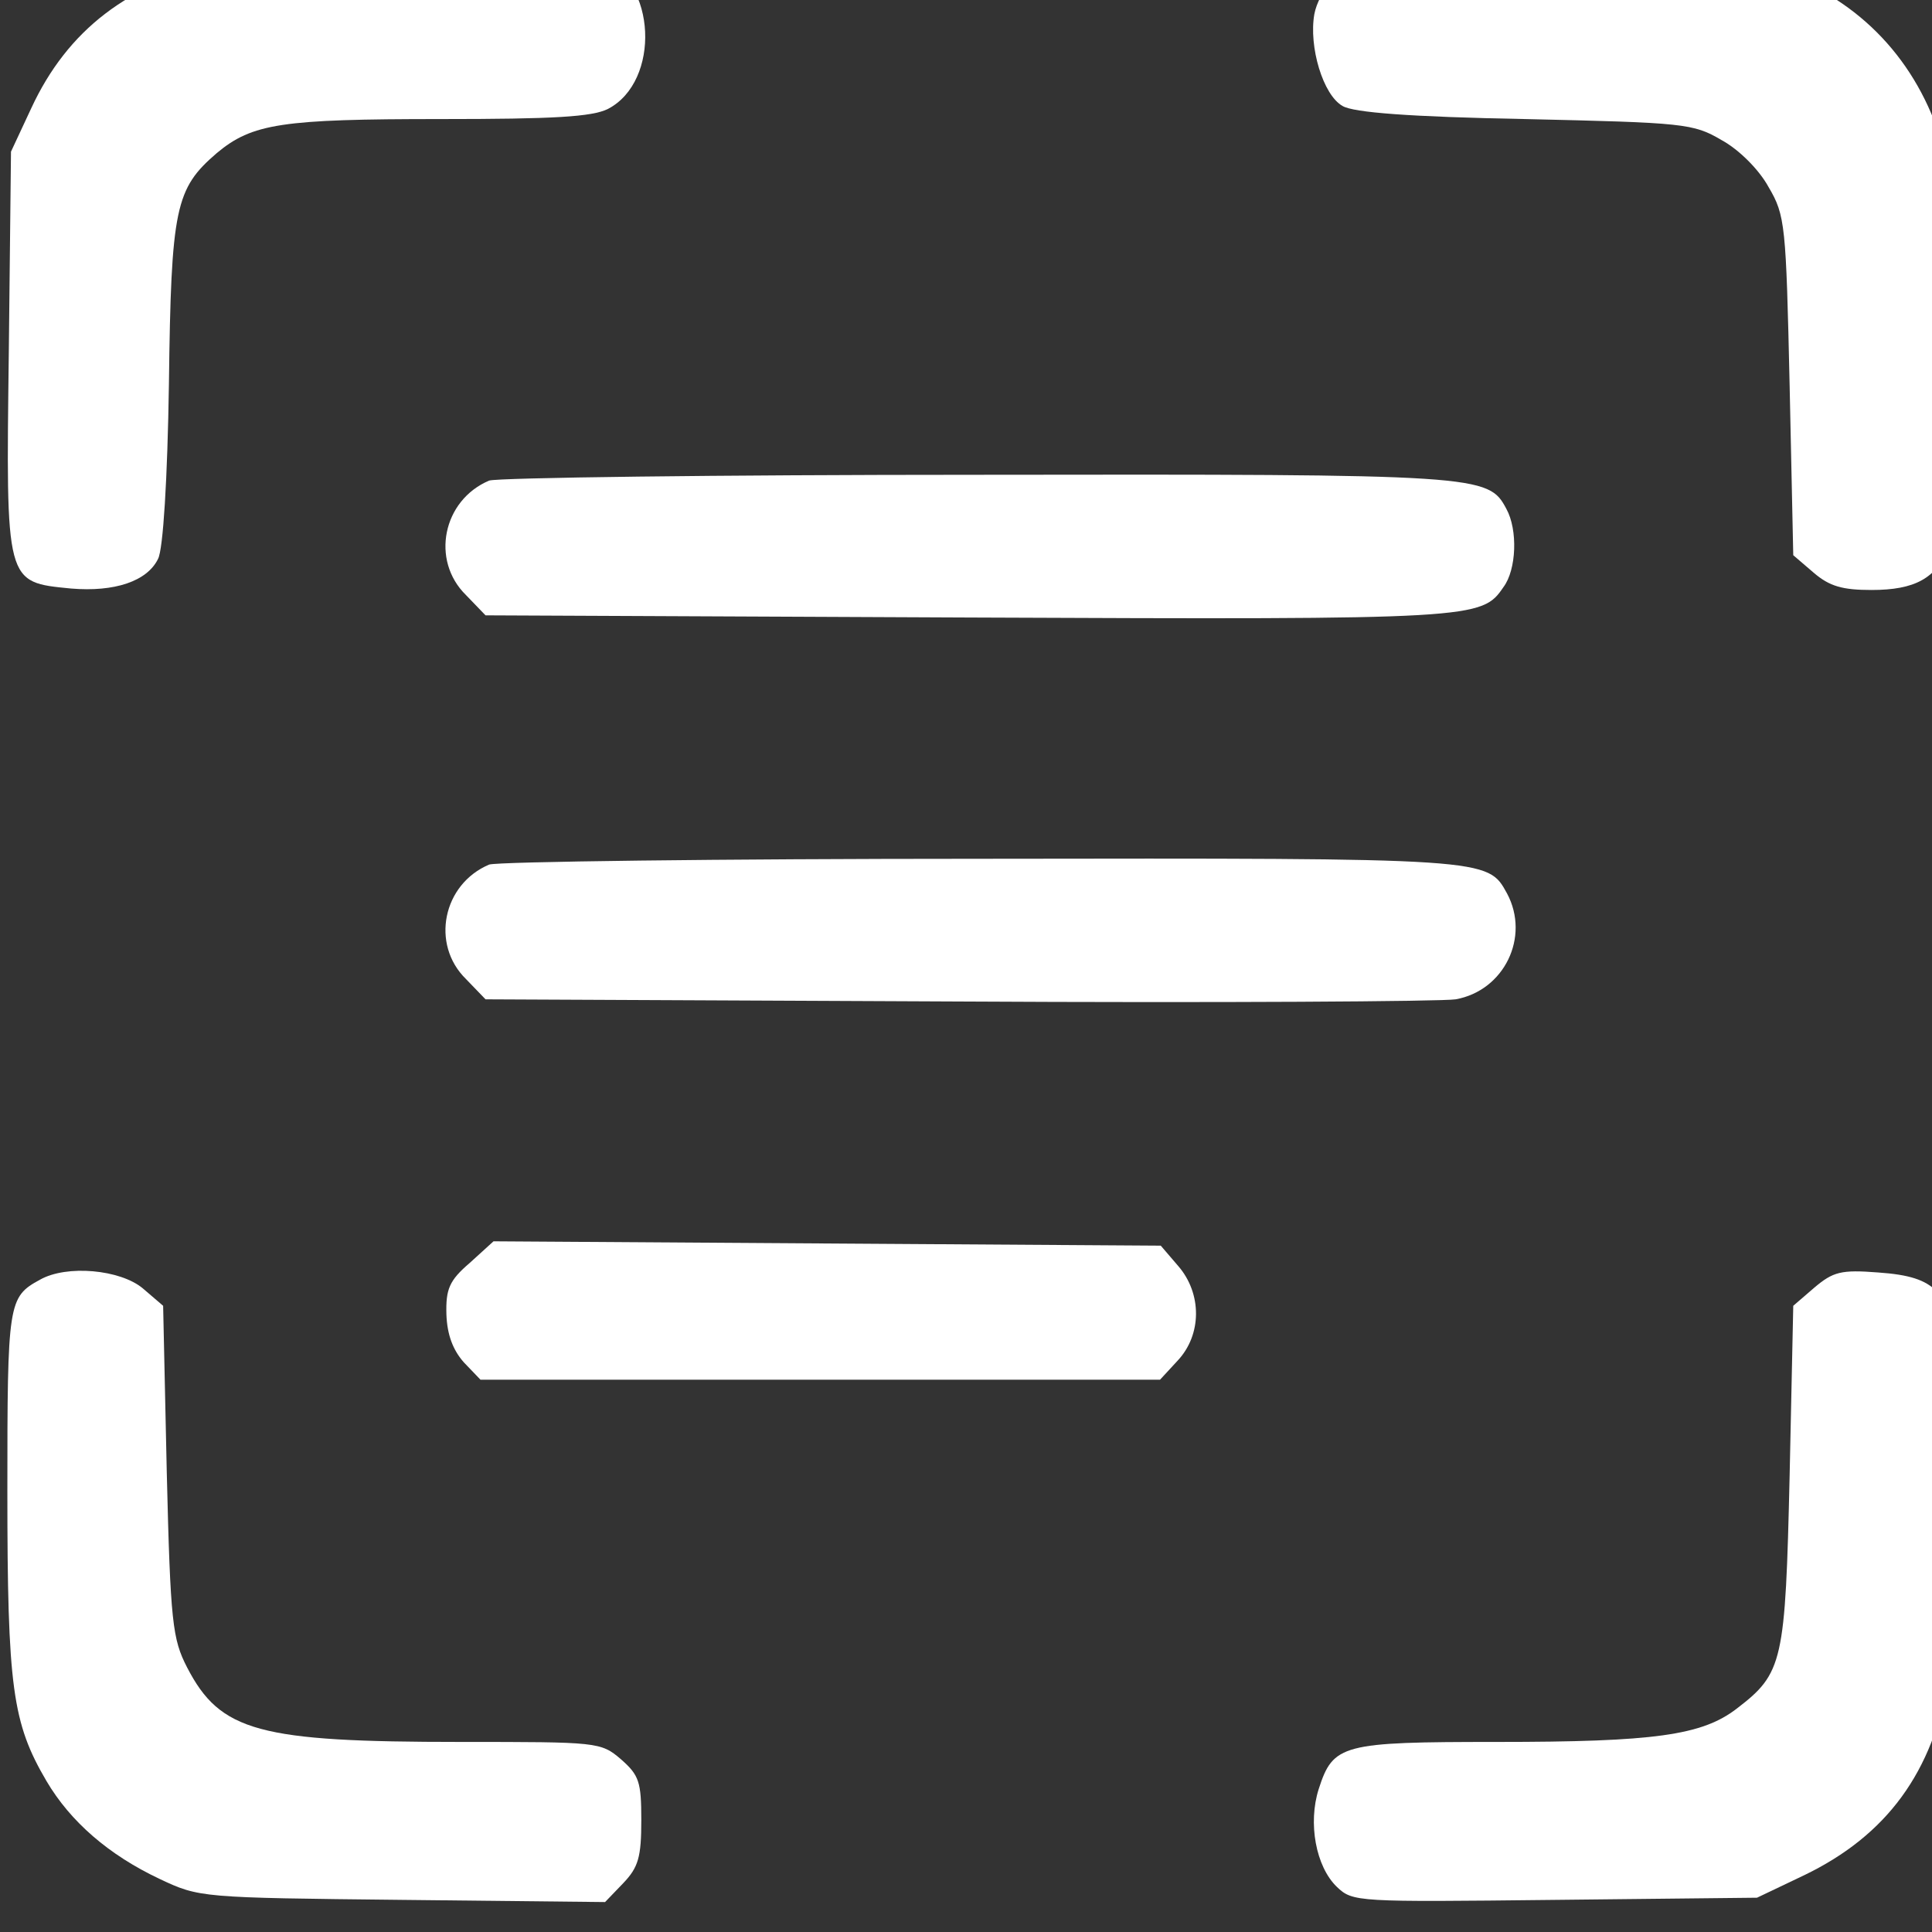 <?xml version="1.0" encoding="UTF-8" standalone="no"?>
<svg
   version="1.1"
   viewBox="0 0 16 16"
   id="svg2"
   sodipodi:docname="icon-find-dark.svg"
   inkscape:version="1.3.2 (091e20e, 2023-11-25)"
   width="16"
   height="16"
   xmlns:inkscape="http://www.inkscape.org/namespaces/inkscape"
   xmlns:sodipodi="http://sodipodi.sourceforge.net/DTD/sodipodi-0.dtd"
   xmlns="http://www.w3.org/2000/svg"
   xmlns:svg="http://www.w3.org/2000/svg">
  <rect x="0" y="0" width="16" height="16" fill="#333333" stroke="none"/>
  <defs
     id="defs2" />
  <sodipodi:namedview
     id="namedview2"
     pagecolor="#ffffff"
     bordercolor="#000000"
     borderopacity="0.25"
     inkscape:showpageshadow="2"
     inkscape:pageopacity="0.0"
     inkscape:pagecheckerboard="0"
     inkscape:deskcolor="#d1d1d1"
     inkscape:zoom="28.400366"
     inkscape:cx="-1.0563244"
     inkscape:cy="9.2780494"
     inkscape:window-width="2480"
     inkscape:window-height="1184"
     inkscape:window-x="0"
     inkscape:window-y="0"
     inkscape:window-maximized="0"
     inkscape:current-layer="svg2" />
  <g
     transform="matrix(0.006,0,0,-0.006,-6.659,43.766)"
     fill="#000000"
     stroke="none"
     id="g7"
     style="fill:#ffffff">
    <path
       d="m 1414,7345 c -126,-27 -211,-92 -261,-200 l -28,-60 -3,-276 c -4,-322 -5,-318 86,-327 60,-5 105,10 120,41 7,13 13,110 15,242 3,243 9,269 66,318 49,41 90,47 309,47 156,0 209,3 231,14 73,38 67,178 -10,205 -46,16 -447,13 -525,-4 z"
       id="path1"
       style="fill:#ffffff" />
    <path
       d="m 2990,7353 c -30,-12 -60,-47 -66,-78 -8,-45 12,-112 39,-127 15,-9 93,-15 252,-18 219,-5 232,-6 271,-29 24,-13 52,-41 65,-65 23,-39 24,-52 29,-274 l 5,-234 28,-24 c 22,-19 40,-24 80,-24 60,0 89,16 107,59 19,47 9,500 -13,568 -37,112 -118,193 -230,229 -42,14 -103,18 -302,20 -137,2 -257,1 -265,-3 z"
       id="path2"
       style="fill:#ffffff" />
    <path
       d="m 1785,6631 c -64,-27 -81,-110 -32,-158 l 27,-28 668,-3 c 700,-3 707,-2 737,42 18,24 20,79 4,108 -25,47 -34,48 -731,47 -359,0 -662,-4 -673,-8 z"
       id="path3"
       style="fill:#ffffff" />
    <path
       d="m 1785,6101 c -64,-27 -81,-110 -32,-158 l 27,-28 653,-3 c 358,-2 667,0 686,3 67,12 103,86 71,146 -27,49 -22,49 -727,48 -362,0 -667,-4 -678,-8 z"
       id="path4"
       style="fill:#ffffff" />
    <path
       d="m 1758,5551 c -28,-24 -33,-36 -32,-71 1,-28 9,-49 24,-66 l 23,-24 h 469 469 l 24,26 c 34,36 34,93 1,131 l -24,28 -461,3 -460,3 z"
       id="path5"
       style="fill:#ffffff" />
    <path
       d="m 1165,5528 c -44,-24 -45,-31 -45,-292 0,-271 7,-320 54,-400 33,-56 86,-102 156,-135 55,-26 57,-26 335,-29 l 280,-3 25,26 c 21,22 25,36 25,87 0,53 -3,62 -28,84 -28,24 -32,24 -221,24 -279,0 -332,14 -378,103 -20,39 -23,61 -28,270 l -5,229 -28,24 c -31,26 -105,33 -142,12 z"
       id="path6"
       style="fill:#ffffff" />
    <path
       d="m 3614,5517 -29,-25 -5,-234 c -6,-258 -9,-273 -73,-322 -48,-37 -114,-46 -331,-46 -214,0 -226,-3 -246,-65 -15,-47 -4,-107 25,-135 22,-21 27,-21 301,-18 l 279,3 65,31 c 114,55 178,142 200,274 7,38 10,156 8,287 -3,214 -4,223 -25,245 -16,16 -38,23 -81,26 -51,4 -62,1 -88,-21 z"
       id="path7"
       style="fill:#ffffff" />
  </g>
</svg>
